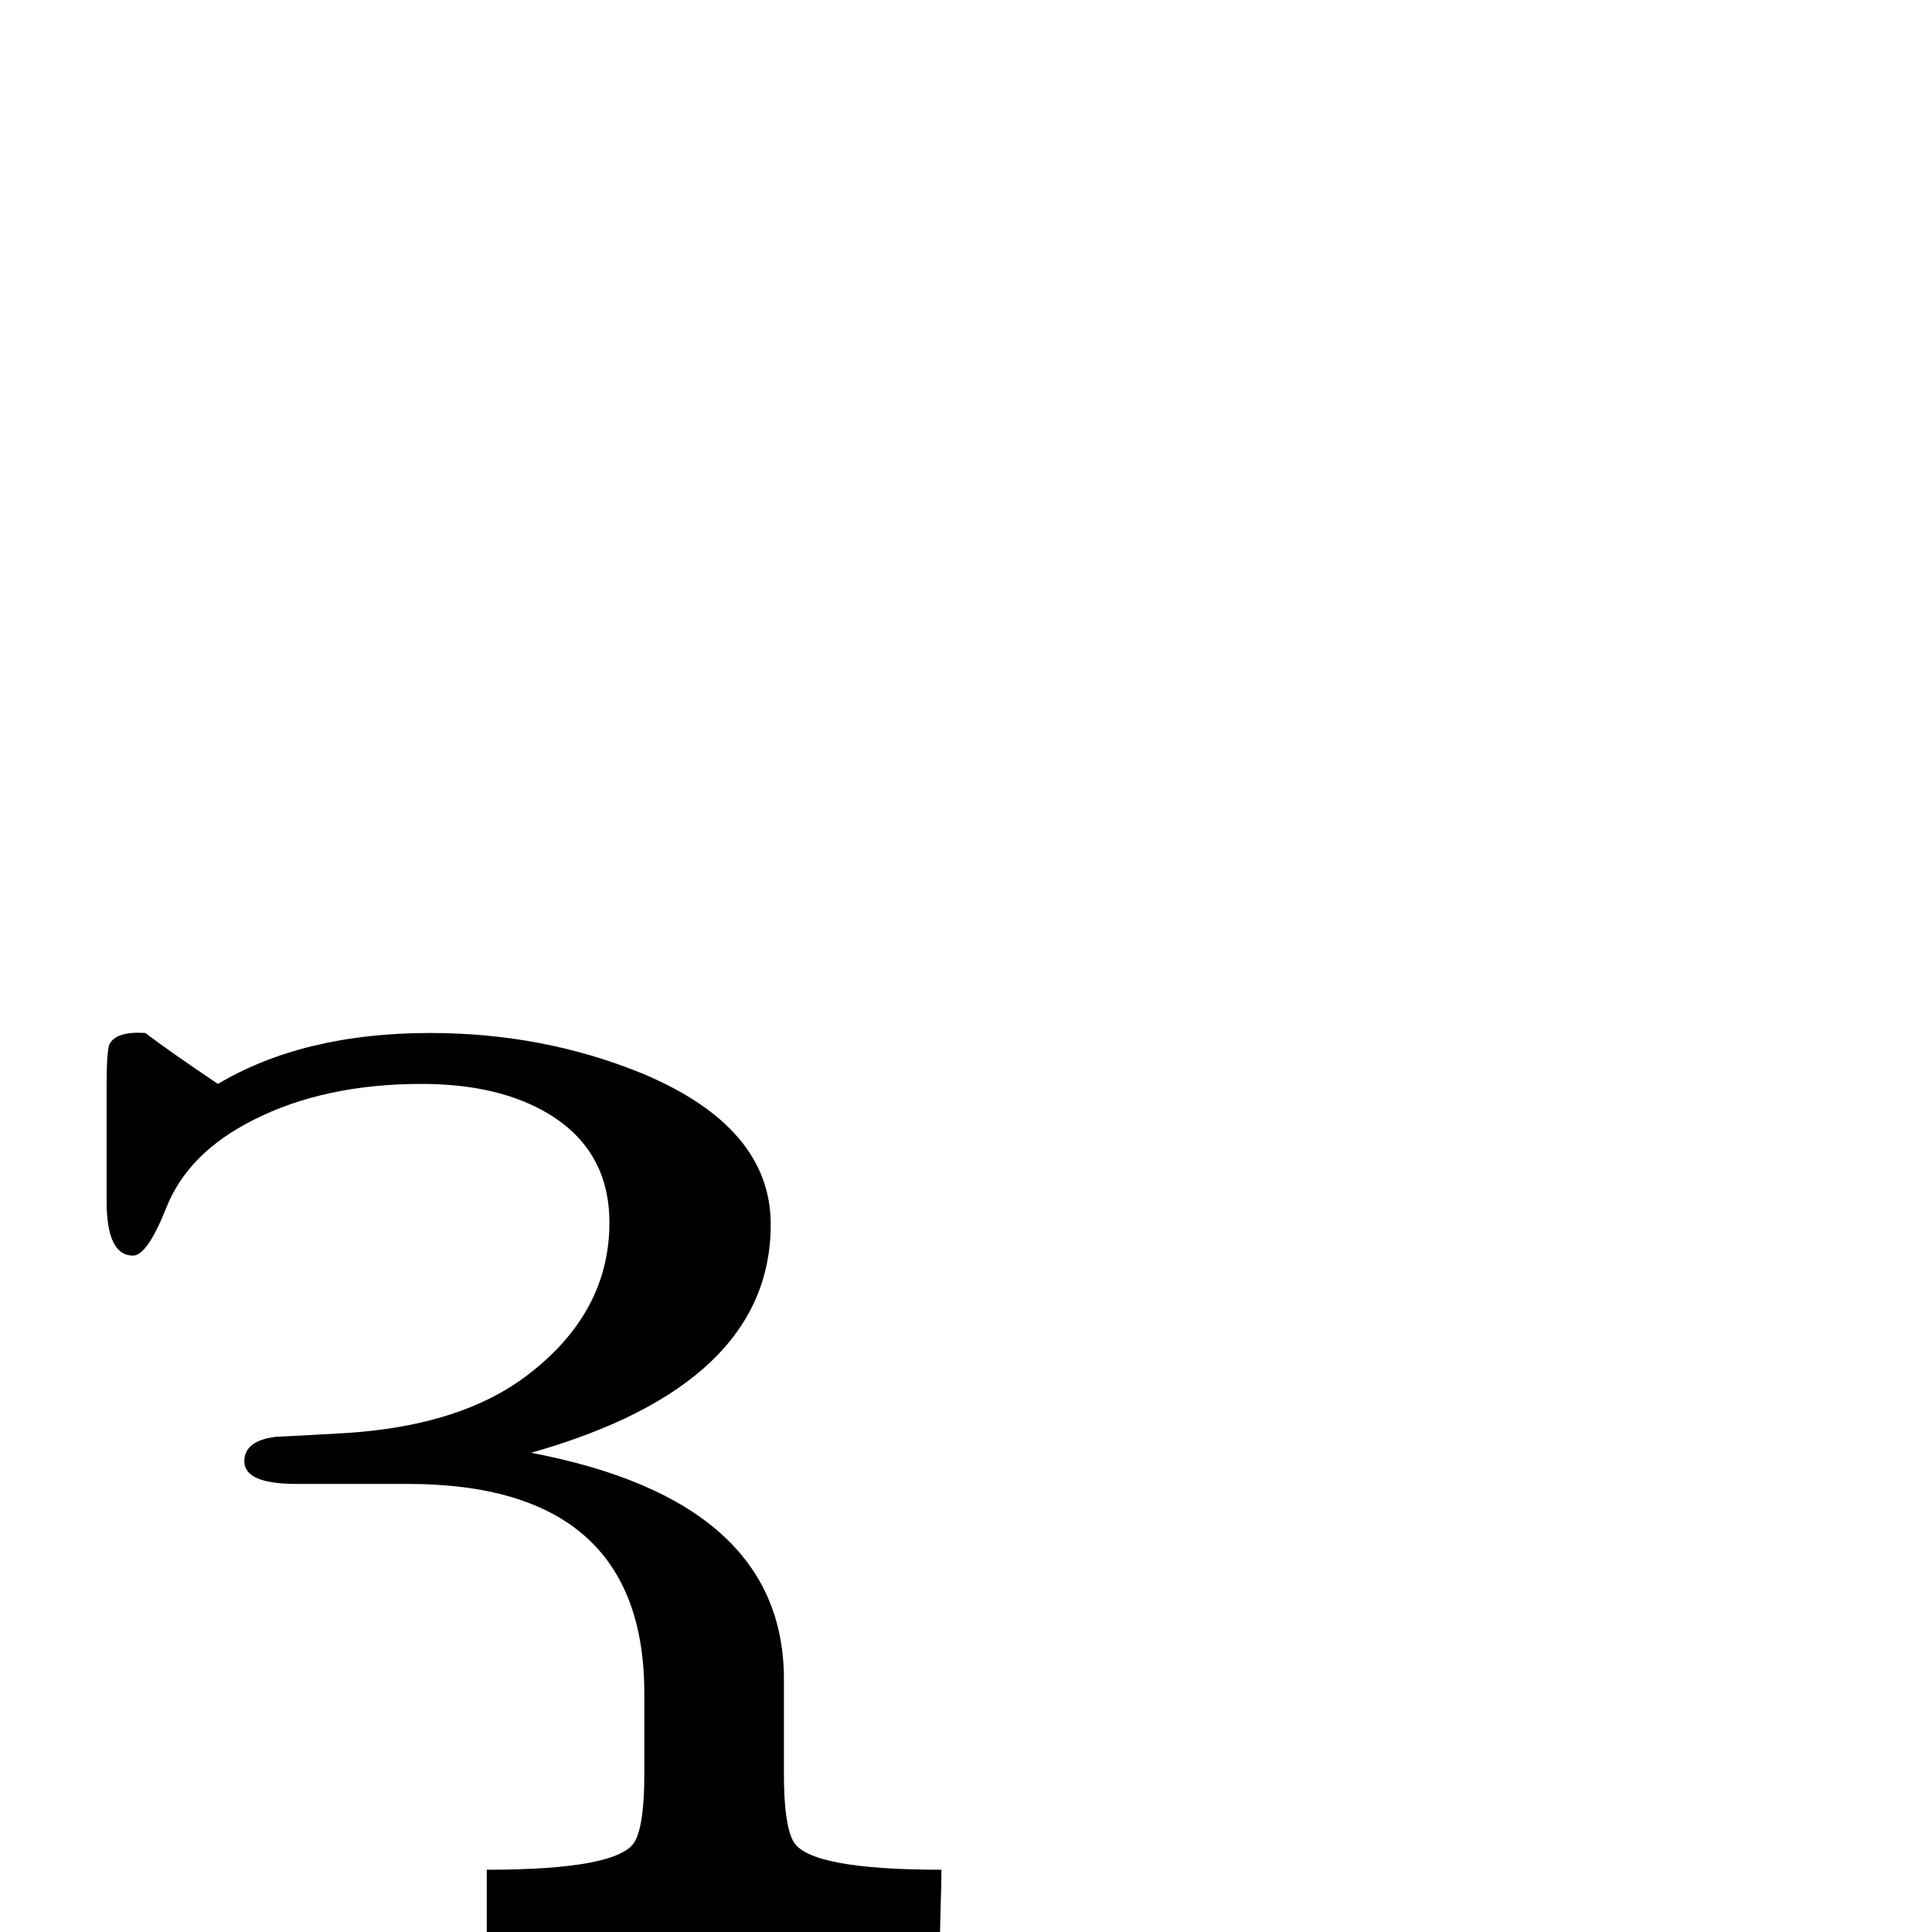 <?xml version="1.0" standalone="no"?>
<!DOCTYPE svg PUBLIC "-//W3C//DTD SVG 1.1//EN" "http://www.w3.org/Graphics/SVG/1.1/DTD/svg11.dtd" >
<svg viewBox="0 -442 2048 2048">
  <g transform="matrix(1 0 0 -1 0 1606)">
   <path fill="currentColor"
d="M1090 -266q-68 0 -115 49q-14 16 -73 108q-41 64 -70 84q-35 25 -102 25h-214v66q140 0 157 30q10 18 10 71v86q0 222 -251 222h-118q-55 0 -55 24q0 22 34 26q25 1 75 4q122 8 192 62q86 66 86 161q0 76 -64 115q-53 32 -135 32q-103 0 -178 -38q-70 -35 -93 -94
q-20 -50 -35 -50q-28 0 -28 58v122q0 37 3 44q7 14 38 12q25 -19 77 -54q91 54 225 54q120 0 225 -43q136 -57 136 -160q0 -170 -254 -242q268 -51 268 -240v-101q0 -53 10 -71q17 -30 157 -30q0 -10 -1 -44.5t-1 -56.5q0 -212 94 -231z" />
  </g>

</svg>
